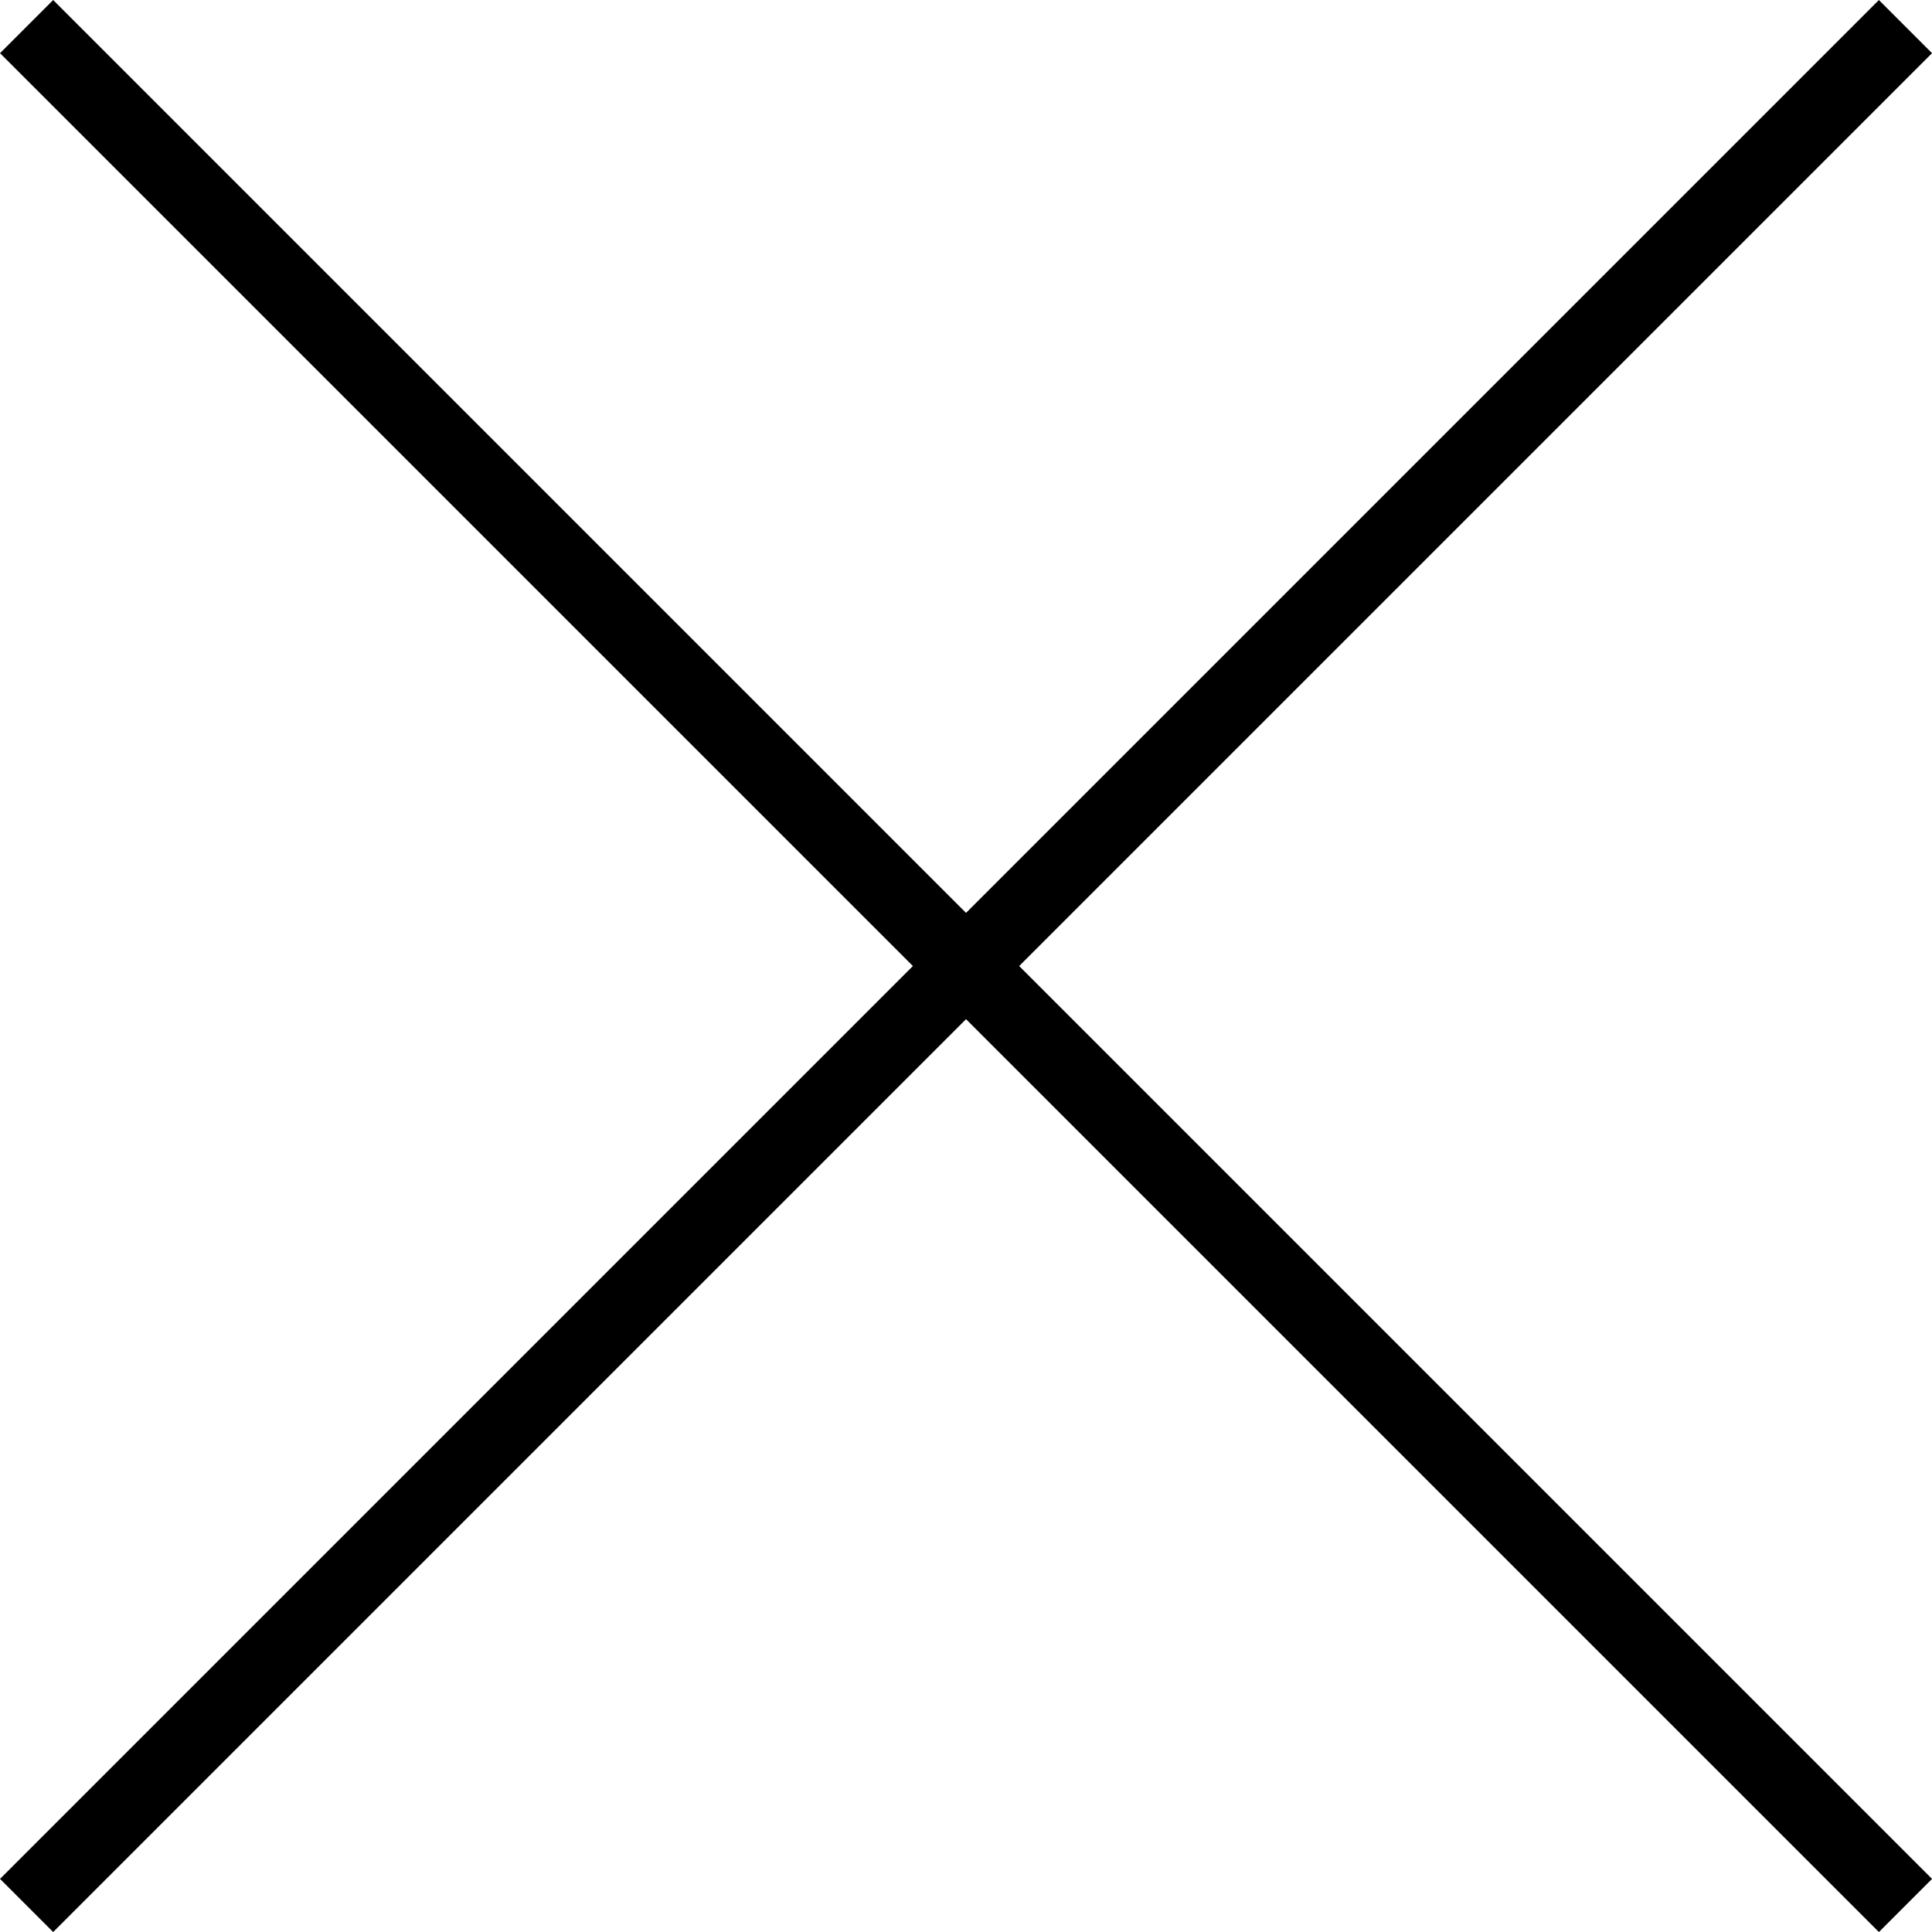 <svg xmlns="http://www.w3.org/2000/svg" width="25.707" height="25.707" viewBox="0 0 25.707 25.707">
  <defs>
    <style>
      .cls-1 {
        fill: none;
        stroke: #000;
      }
    </style>
  </defs>
  <g id="Menu_x" data-name="Menu x" transform="translate(-1837.646 -48.146)">
    <line id="Line_1" data-name="Line 1" class="cls-1" x2="25" y2="25" transform="translate(1838 48.5)"/>
    <line id="Line_3" data-name="Line 3" class="cls-1" y1="25" x2="25" transform="translate(1838 48.5)"/>
  </g>
</svg>
